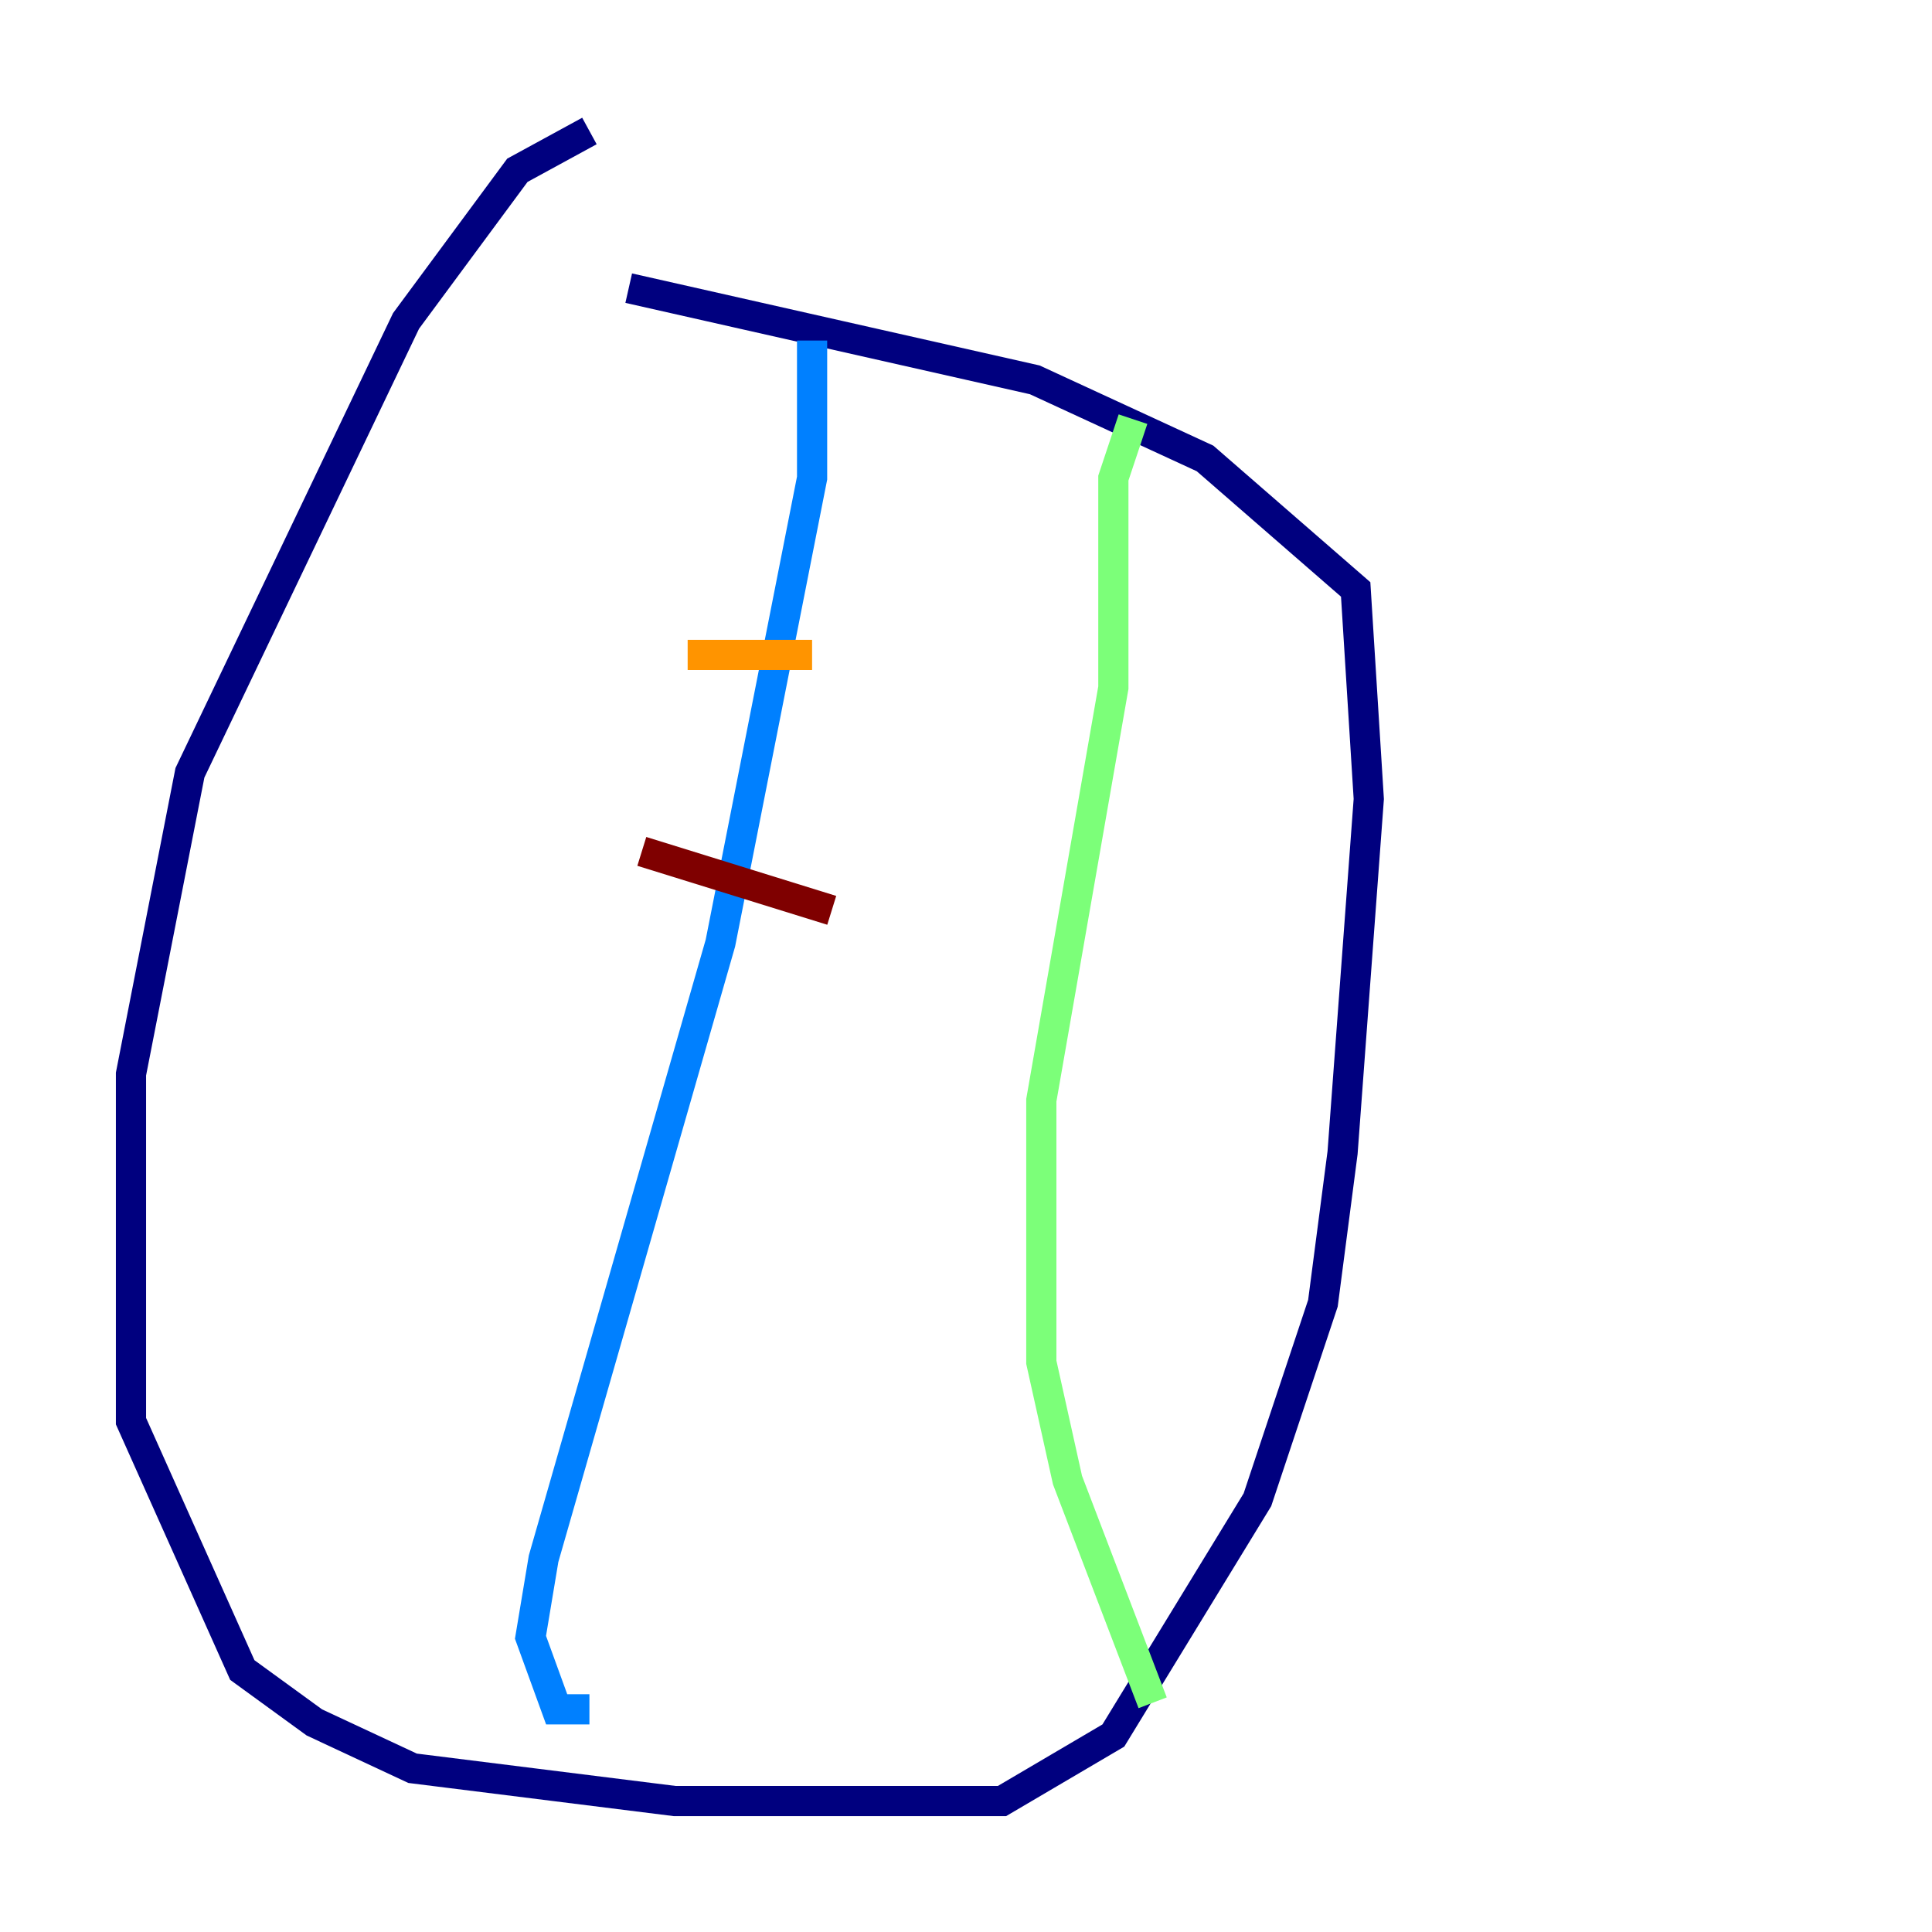 <?xml version="1.0" encoding="utf-8" ?>
<svg baseProfile="tiny" height="128" version="1.2" viewBox="0,0,128,128" width="128" xmlns="http://www.w3.org/2000/svg" xmlns:ev="http://www.w3.org/2001/xml-events" xmlns:xlink="http://www.w3.org/1999/xlink"><defs /><polyline fill="none" points="39.051,8.678 34.278,11.281 26.902,21.261 12.583,51.2 8.678,71.159 8.678,94.156 16.054,110.644 20.827,114.115 27.336,117.153 44.691,119.322 66.386,119.322 73.763,114.983 83.308,99.363 87.647,86.346 88.949,76.366 90.685,52.936 89.817,39.051 79.837,30.373 68.556,25.166 41.654,19.091" stroke="#00007f" stroke-width="2" /><polyline fill="none" points="53.803,22.563 53.803,31.675 47.729,62.481 36.014,103.268 35.146,108.475 36.881,113.248 39.051,113.248" stroke="#0080ff" stroke-width="2" /><polyline fill="none" points="75.064,27.77 73.763,31.675 73.763,45.559 68.99,72.895 68.99,90.251 70.725,98.061 76.366,112.814" stroke="#7cff79" stroke-width="2" /><polyline fill="none" points="45.559,43.39 53.803,43.39" stroke="#ff9400" stroke-width="2" /><polyline fill="none" points="42.522,56.407 55.105,60.312" stroke="#7f0000" stroke-width="2" /></svg>